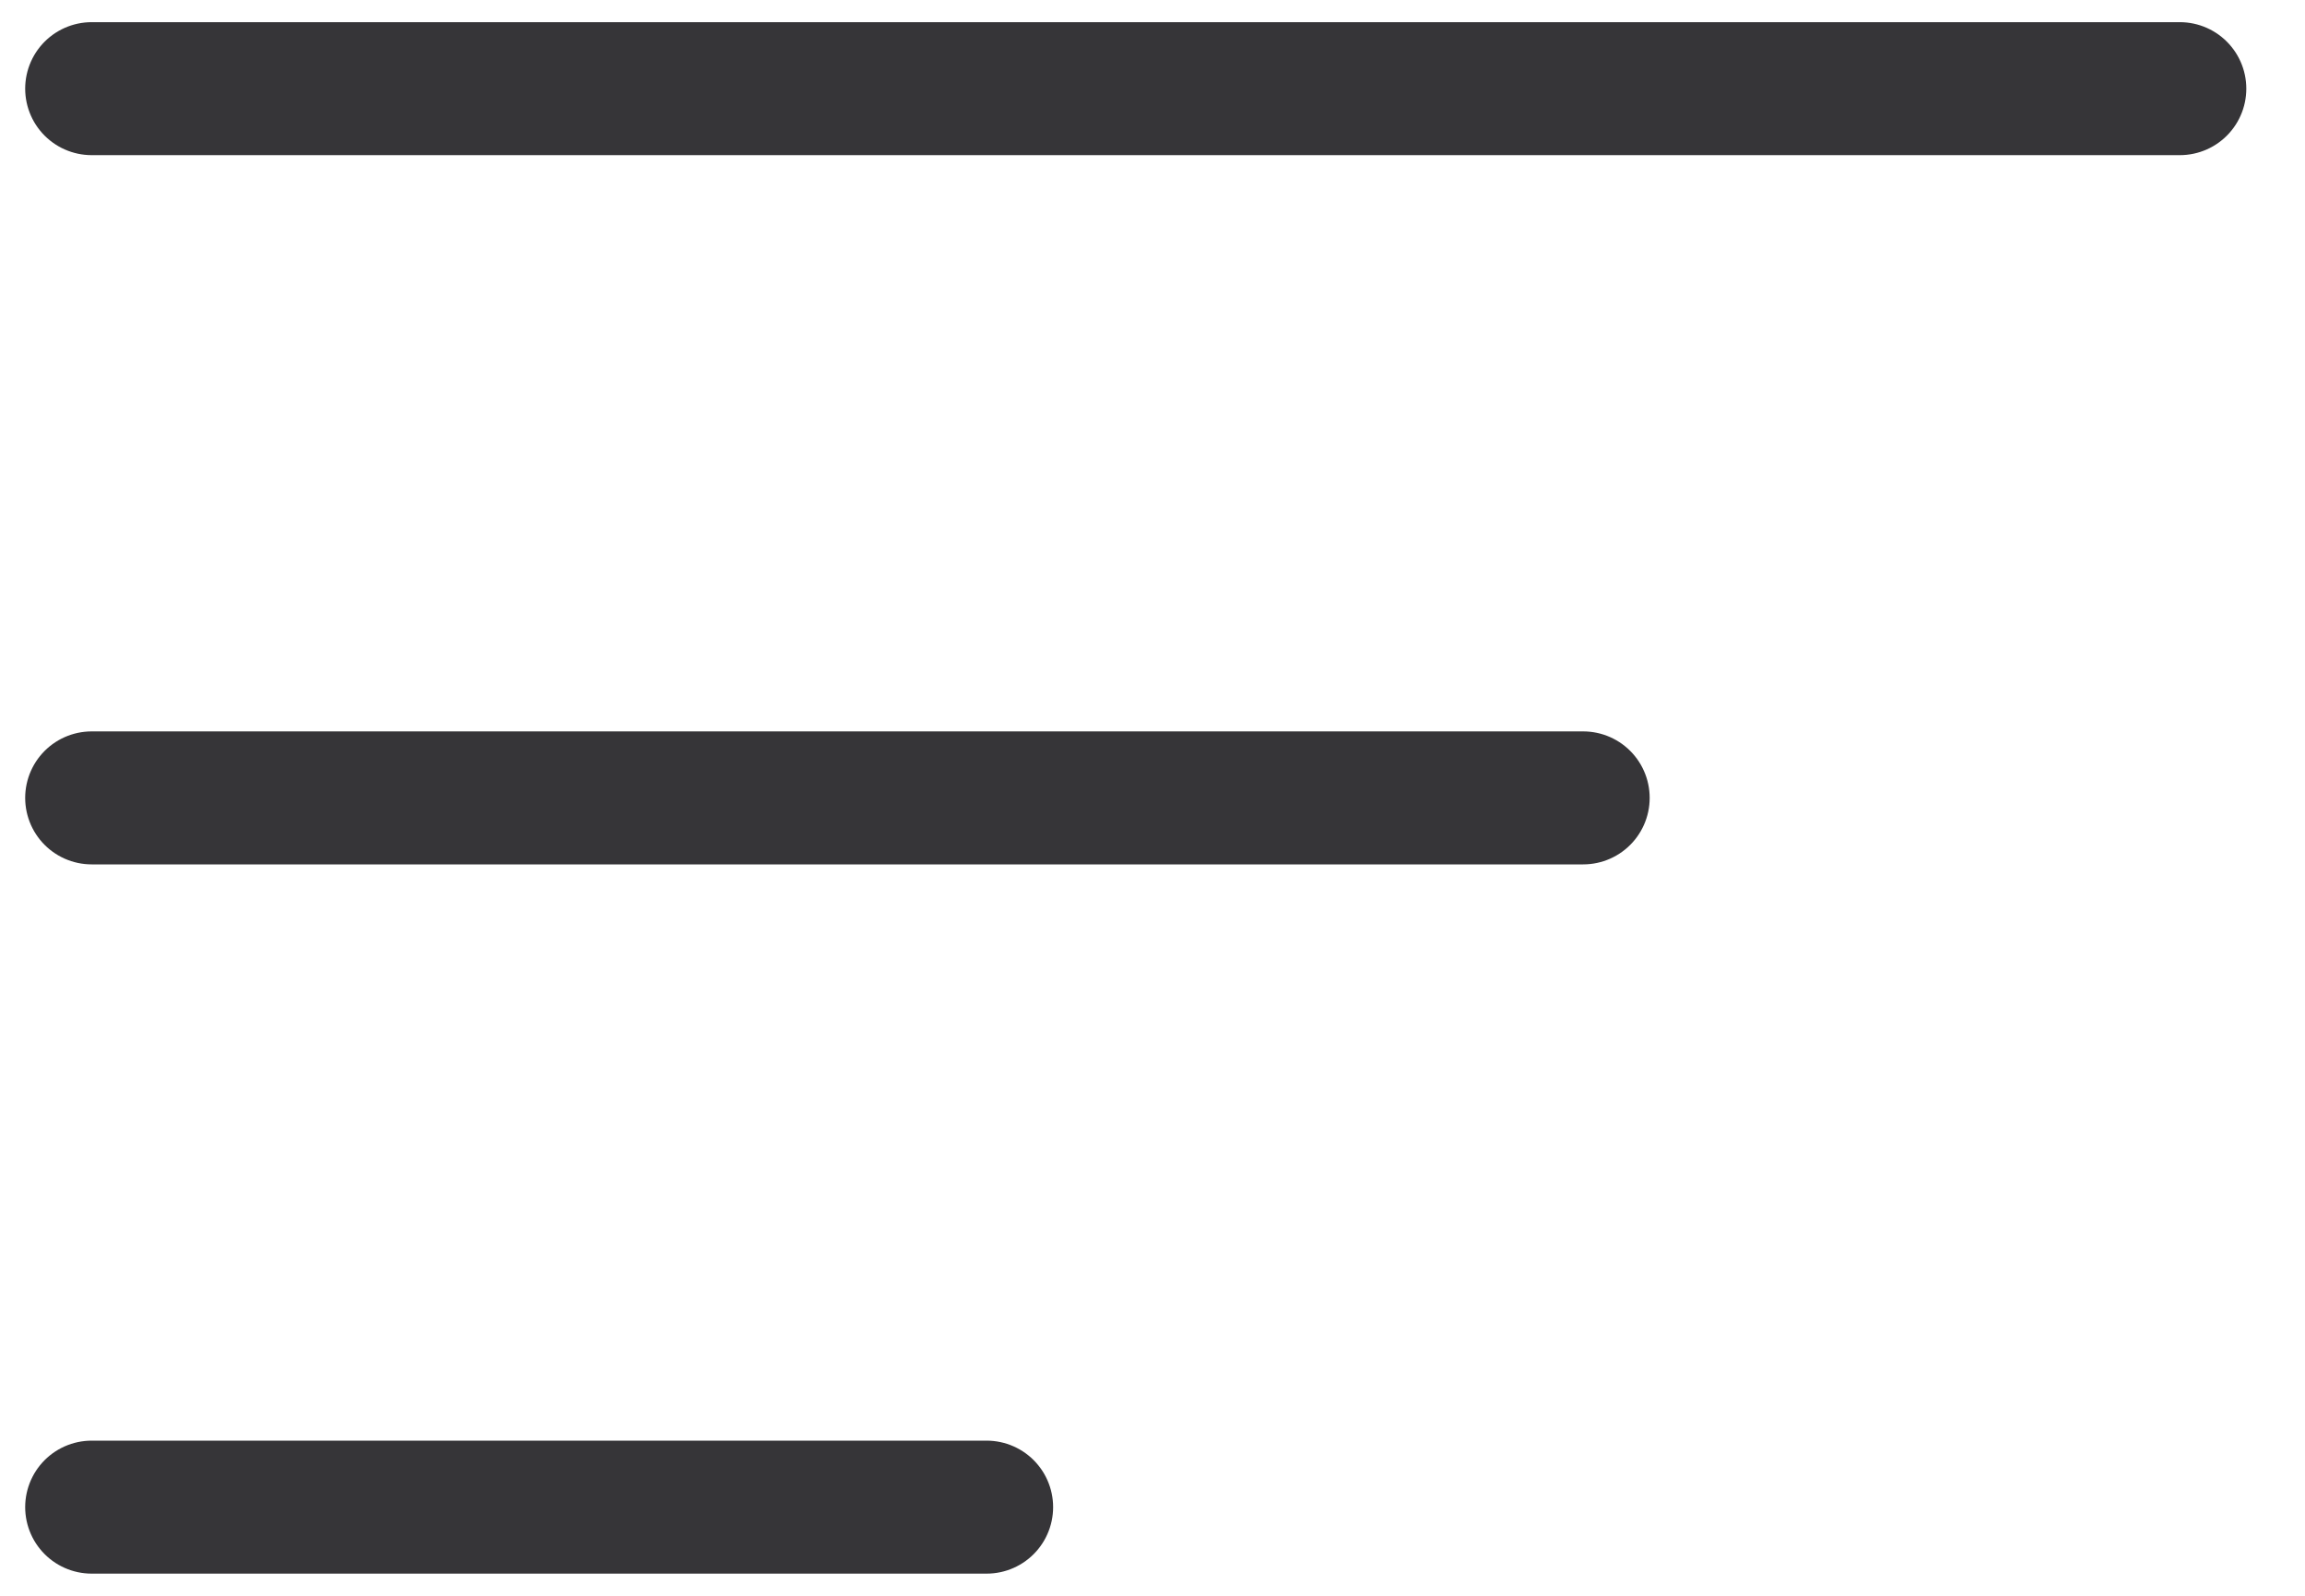 <svg width="26" height="18" viewBox="0 0 26 18" fill="none" xmlns="http://www.w3.org/2000/svg">
<path d="M1.034 9H17.858M1.034 1H24.588M1.034 17H11.129" stroke="#363538" stroke-width="1.5" stroke-linecap="round" stroke-linejoin="round"/>
</svg>
